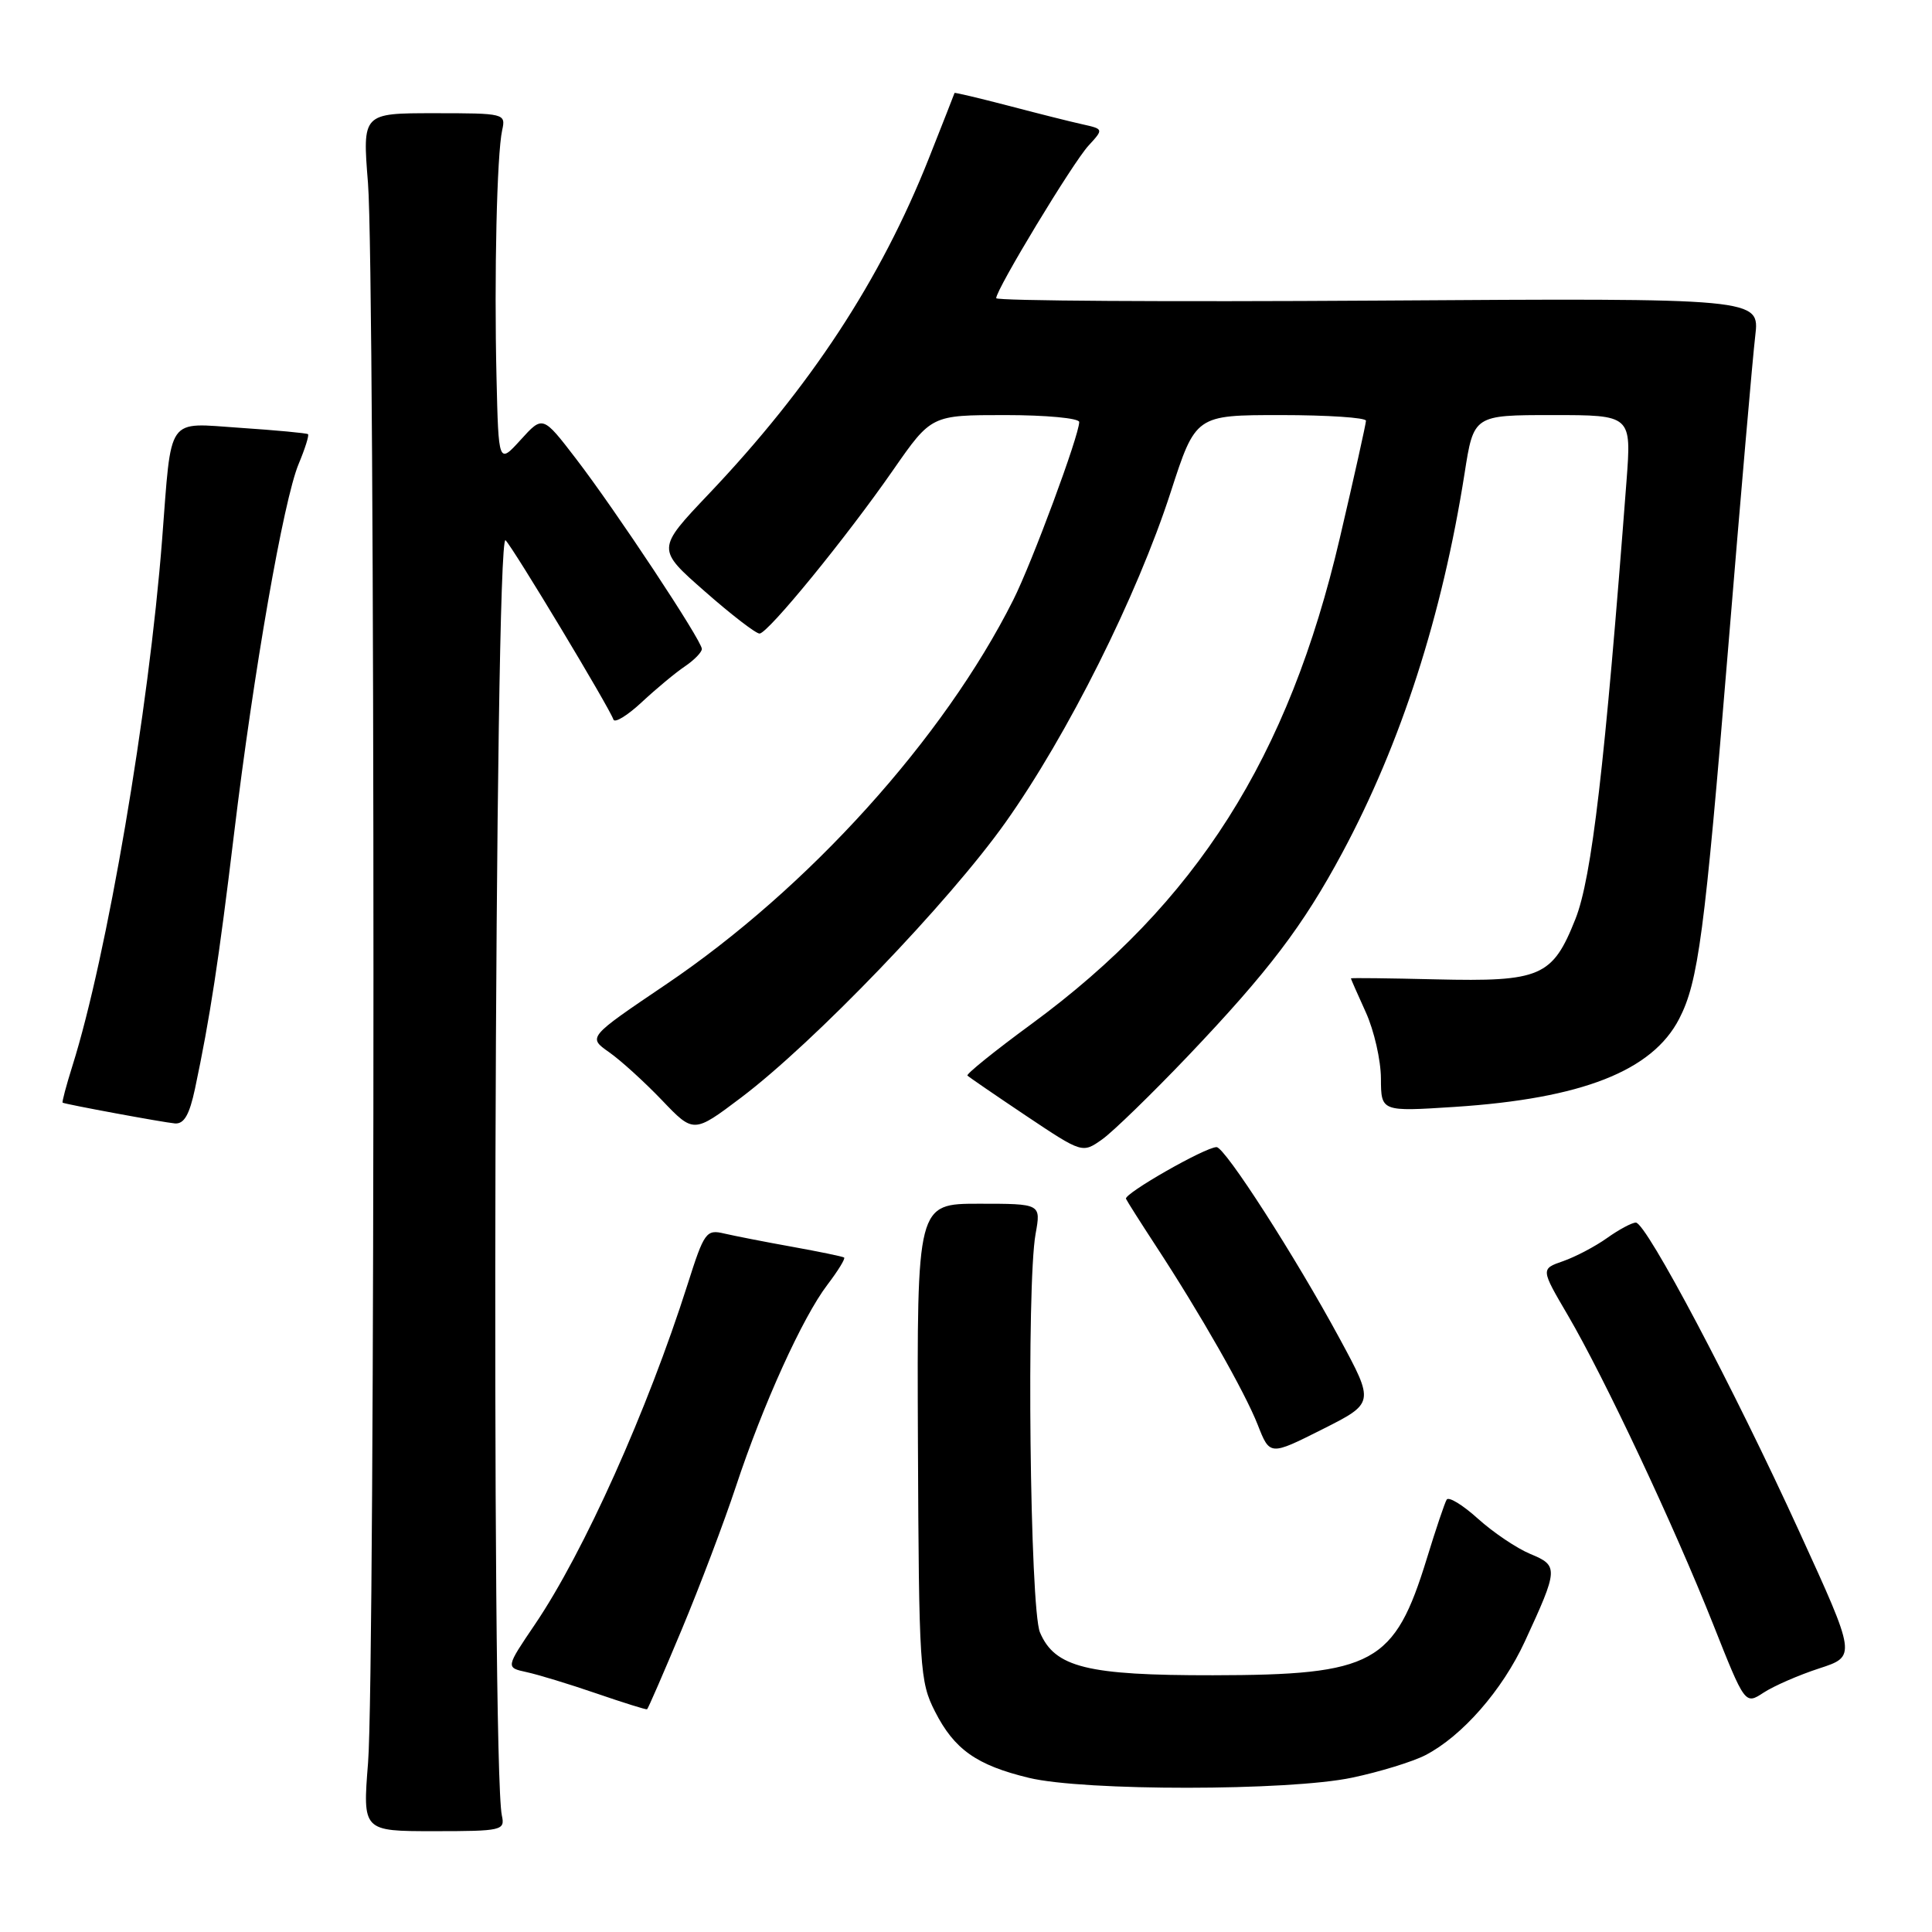 <?xml version="1.0" encoding="UTF-8" standalone="no"?>
<!DOCTYPE svg PUBLIC "-//W3C//DTD SVG 1.1//EN" "http://www.w3.org/Graphics/SVG/1.1/DTD/svg11.dtd" >
<svg xmlns="http://www.w3.org/2000/svg" xmlns:xlink="http://www.w3.org/1999/xlink" version="1.1" viewBox="0 0 256 256">
 <g >
 <path fill="currentColor"
d=" M 66.50 240.57 C 65.05 233.80 65.53 70.13 66.99 71.59 C 68.04 72.64 80.76 93.78 81.28 95.34 C 81.45 95.85 83.14 94.81 85.04 93.04 C 86.94 91.27 89.51 89.13 90.75 88.30 C 91.99 87.46 93.00 86.42 93.00 85.99 C 93.00 84.89 81.55 67.59 76.32 60.78 C 71.92 55.05 71.92 55.05 68.99 58.28 C 66.06 61.50 66.06 61.50 65.79 50.00 C 65.47 36.53 65.84 20.45 66.54 17.25 C 67.03 15.04 66.87 15.00 57.53 15.00 C 48.02 15.00 48.02 15.00 48.76 24.25 C 49.72 36.21 49.73 221.65 48.77 233.57 C 48.05 242.64 48.05 242.64 57.50 242.64 C 66.53 242.64 66.93 242.54 66.50 240.57 Z  M 179.16 235.55 C 182.83 234.78 187.20 233.43 188.87 232.57 C 193.74 230.05 199.07 223.96 202.05 217.50 C 206.50 207.87 206.53 207.46 202.78 205.91 C 200.99 205.17 197.86 203.06 195.84 201.24 C 193.82 199.41 191.95 198.27 191.69 198.71 C 191.43 199.14 190.25 202.64 189.07 206.49 C 184.77 220.47 182.06 221.95 160.72 221.98 C 144.04 222.00 139.77 220.94 137.80 216.30 C 136.47 213.15 136.00 170.28 137.22 163.50 C 137.94 159.50 137.94 159.50 129.72 159.50 C 121.50 159.50 121.50 159.50 121.63 191.06 C 121.76 221.15 121.87 222.82 123.90 226.80 C 126.45 231.81 129.41 233.90 136.32 235.57 C 143.59 237.34 170.80 237.32 179.16 235.55 Z  M 90.33 215.93 C 92.73 210.19 95.95 201.68 97.50 197.00 C 101.08 186.16 106.34 174.55 109.64 170.23 C 111.05 168.38 112.04 166.76 111.85 166.63 C 111.66 166.49 108.58 165.86 105.00 165.21 C 101.42 164.57 97.36 163.77 95.97 163.45 C 93.58 162.88 93.31 163.25 91.11 170.18 C 85.80 186.87 77.37 205.66 70.89 215.23 C 67.01 220.96 67.01 220.96 69.75 221.56 C 71.26 221.88 75.42 223.15 79.00 224.38 C 82.58 225.61 85.61 226.56 85.74 226.49 C 85.87 226.42 87.93 221.67 90.33 215.93 Z  M 241.06 221.07 C 245.97 219.47 245.97 219.47 238.43 202.98 C 229.70 183.86 218.13 162.00 216.76 162.00 C 216.24 162.00 214.52 162.92 212.95 164.04 C 211.38 165.16 208.75 166.54 207.12 167.11 C 204.15 168.14 204.15 168.14 207.75 174.28 C 212.60 182.57 221.80 202.13 226.99 215.20 C 231.23 225.89 231.23 225.89 233.69 224.28 C 235.05 223.39 238.36 221.95 241.06 221.07 Z  M 177.50 177.35 C 171.65 166.53 162.31 152.00 161.20 152.00 C 159.71 152.00 148.89 158.18 149.20 158.85 C 149.37 159.21 151.12 161.97 153.10 165.00 C 159.03 174.05 164.93 184.41 166.65 188.78 C 168.26 192.89 168.26 192.89 175.20 189.40 C 182.13 185.91 182.13 185.91 177.50 177.35 Z  M 157.38 139.96 C 168.09 128.71 172.67 122.67 177.86 113.00 C 185.65 98.48 191.10 81.55 194.06 62.75 C 195.27 55.00 195.27 55.00 205.73 55.00 C 216.18 55.00 216.18 55.00 215.52 63.75 C 212.65 101.45 210.92 116.33 208.75 121.78 C 205.71 129.43 204.16 130.10 190.25 129.77 C 184.06 129.62 179.00 129.56 179.00 129.64 C 179.00 129.72 179.89 131.74 180.98 134.14 C 182.07 136.54 182.97 140.48 182.98 142.90 C 183.00 147.30 183.00 147.30 192.75 146.67 C 209.60 145.57 218.93 141.91 222.50 135.00 C 225.03 130.10 225.87 123.79 228.98 86.00 C 230.63 65.92 232.25 47.25 232.58 44.50 C 233.17 39.50 233.17 39.50 182.58 39.83 C 154.76 40.01 132.00 39.87 132.00 39.51 C 132.00 38.34 142.16 21.54 144.23 19.30 C 146.25 17.10 146.25 17.10 143.38 16.46 C 141.79 16.11 137.35 14.99 133.51 13.98 C 129.66 12.98 126.50 12.23 126.48 12.32 C 126.46 12.42 124.92 16.32 123.07 21.00 C 116.68 37.11 107.39 51.27 93.89 65.48 C 86.99 72.75 86.99 72.75 93.40 78.37 C 96.92 81.47 100.19 83.98 100.65 83.95 C 101.79 83.89 112.12 71.25 118.36 62.26 C 123.41 55.00 123.41 55.00 133.20 55.00 C 138.59 55.00 143.00 55.41 143.00 55.92 C 143.00 57.68 136.76 74.53 134.26 79.50 C 125.05 97.85 107.10 117.72 88.19 130.48 C 77.89 137.44 77.89 137.44 80.69 139.41 C 82.24 140.49 85.39 143.36 87.71 145.78 C 91.91 150.18 91.91 150.18 98.21 145.43 C 107.86 138.14 125.74 119.54 133.23 108.98 C 141.45 97.40 150.66 78.99 155.11 65.25 C 158.43 55.00 158.43 55.00 169.71 55.00 C 175.92 55.00 181.00 55.34 181.00 55.75 C 180.99 56.16 179.44 63.16 177.53 71.31 C 170.73 100.42 158.53 119.64 136.67 135.69 C 131.81 139.25 128.00 142.33 128.19 142.52 C 128.39 142.72 131.89 145.12 135.98 147.86 C 143.42 152.83 143.42 152.83 146.06 150.96 C 147.51 149.92 152.60 144.97 157.38 139.96 Z  M 25.84 144.25 C 27.82 134.90 28.99 127.25 31.01 110.50 C 33.61 88.94 37.57 66.27 39.57 61.48 C 40.42 59.45 40.98 57.67 40.81 57.53 C 40.64 57.39 36.60 57.01 31.83 56.69 C 21.94 56.03 22.77 54.85 21.48 71.50 C 19.72 94.17 14.17 126.73 9.59 141.25 C 8.77 143.86 8.19 146.05 8.30 146.11 C 8.74 146.34 21.61 148.72 23.17 148.86 C 24.39 148.96 25.10 147.72 25.84 144.25 Z "/>
</g>
</svg>
